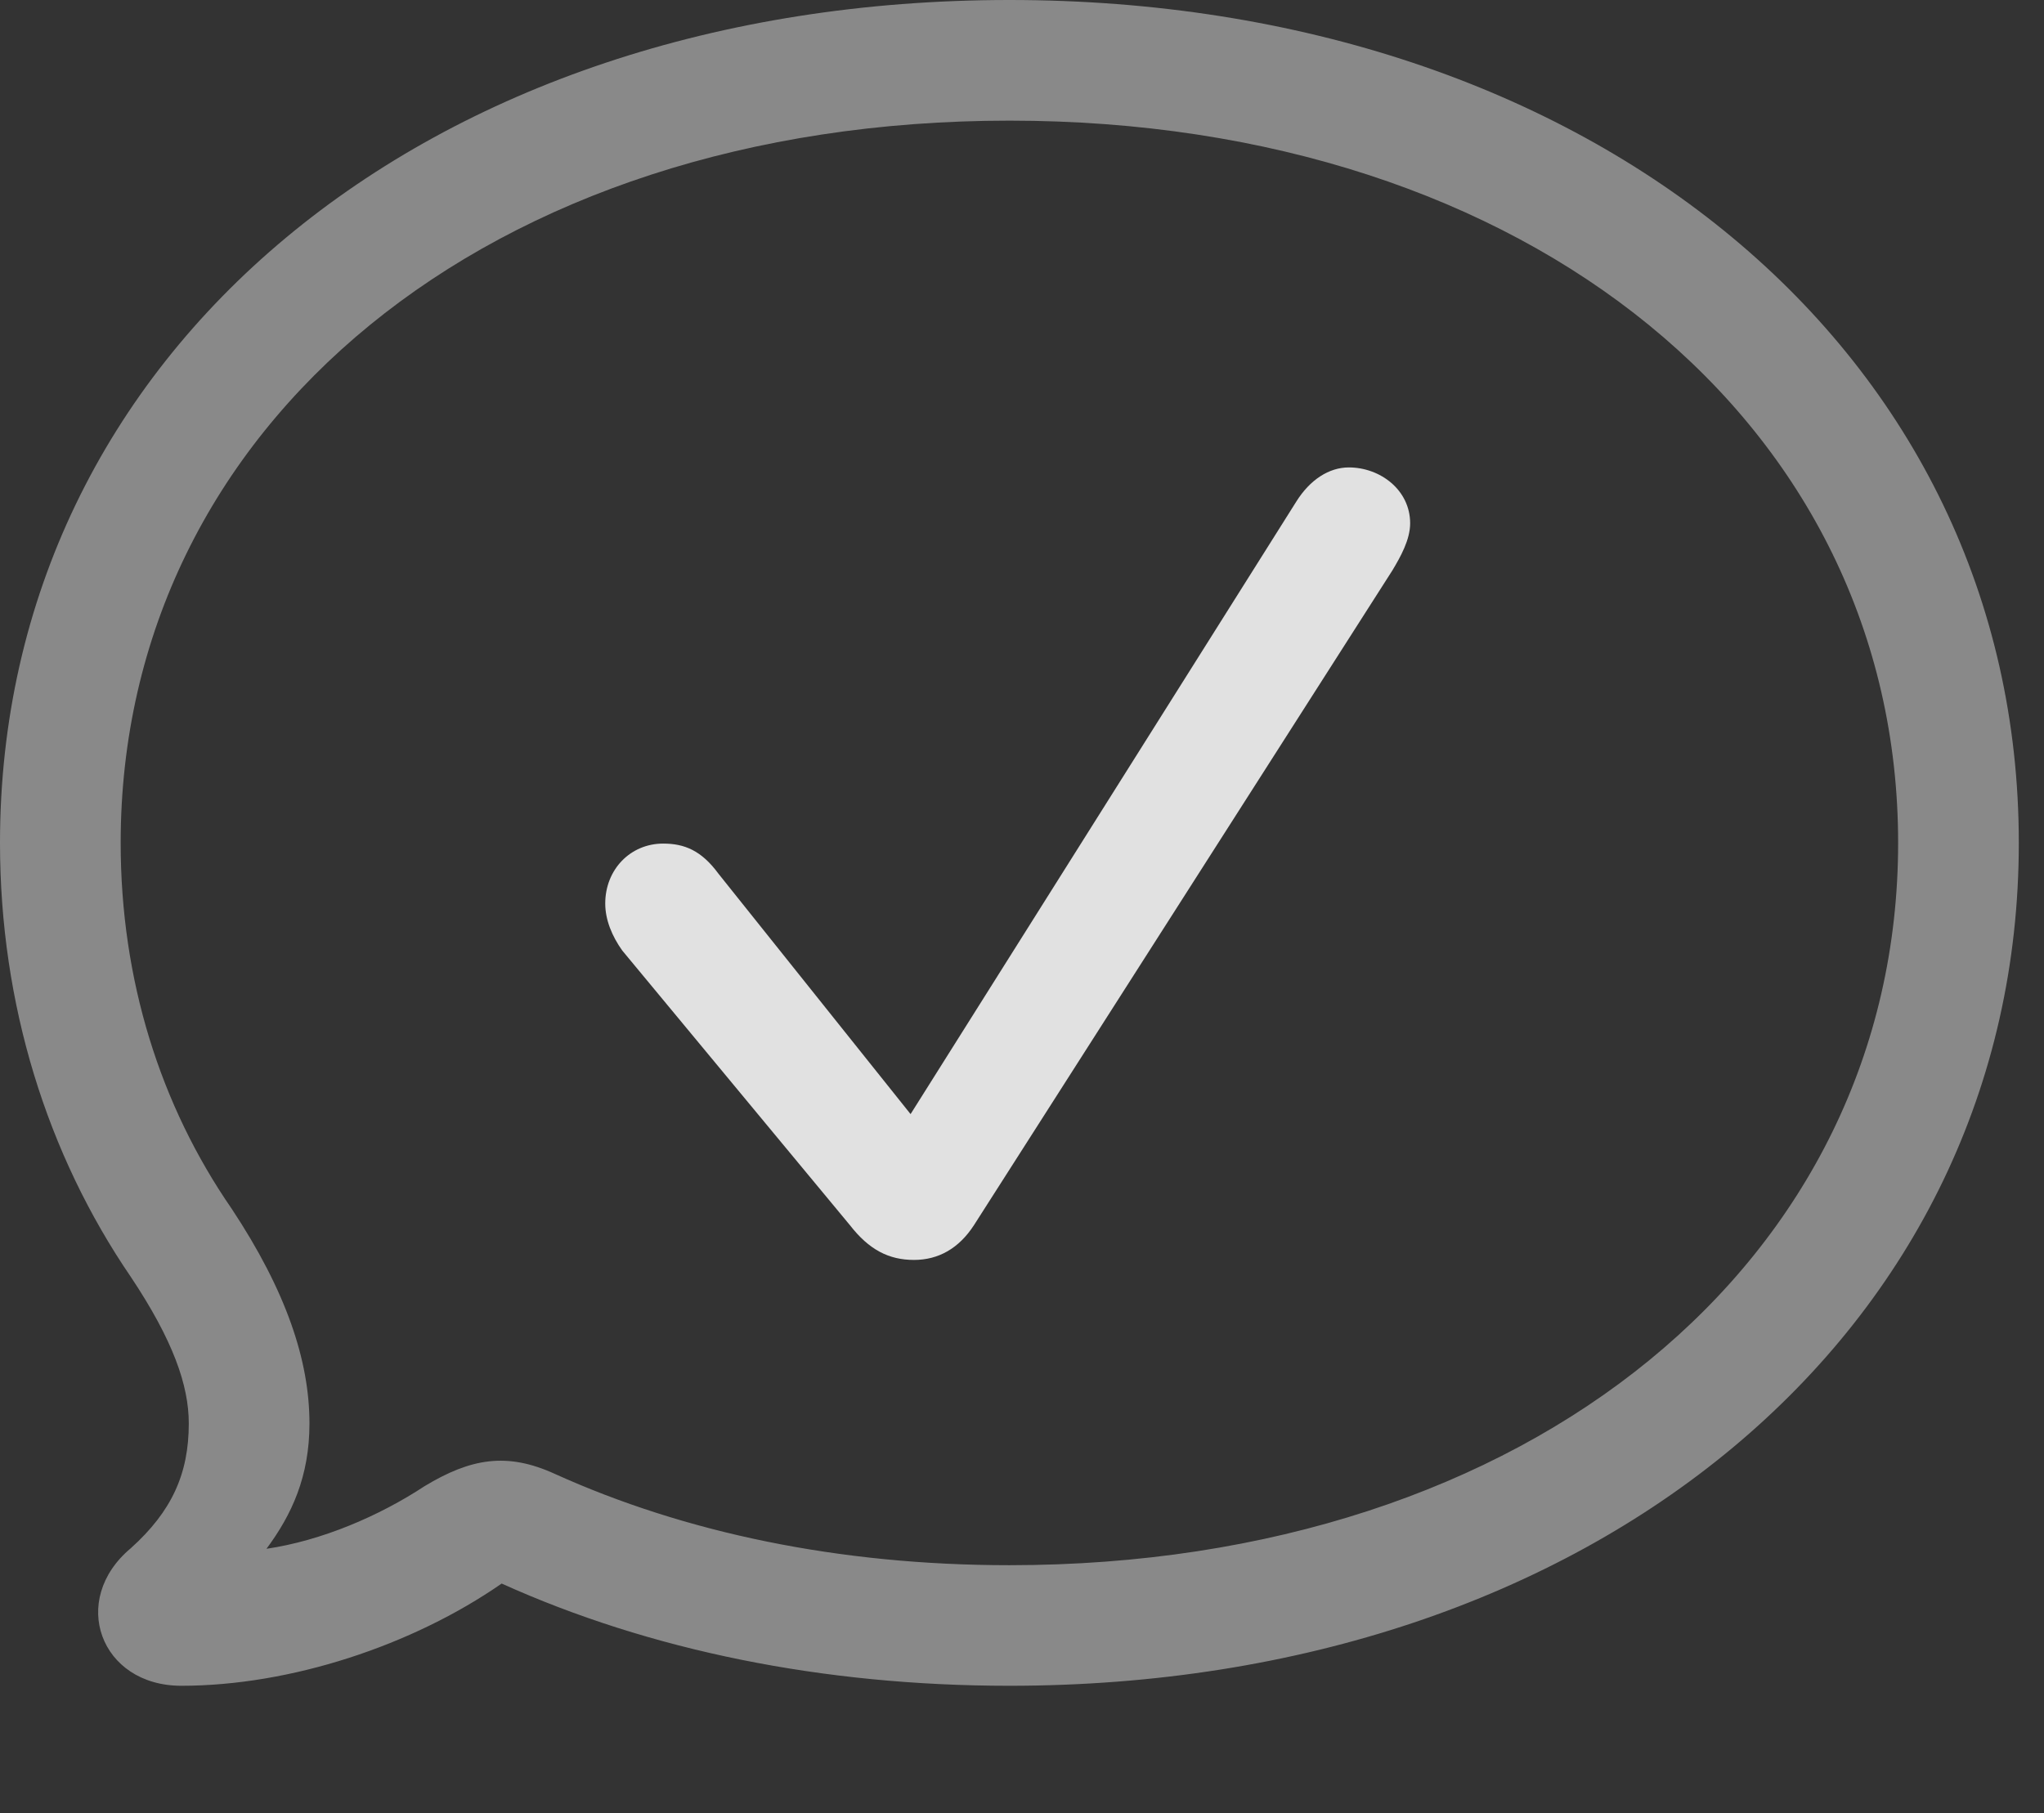 <?xml version="1.0" encoding="UTF-8"?>
<!--Generator: Apple Native CoreSVG 341-->
<!DOCTYPE svg
PUBLIC "-//W3C//DTD SVG 1.1//EN"
       "http://www.w3.org/Graphics/SVG/1.1/DTD/svg11.dtd">
<svg version="1.1" xmlns="http://www.w3.org/2000/svg" xmlns:xlink="http://www.w3.org/1999/xlink" viewBox="0 0 29.287 25.986">
 <rect x="0" y="0" width="29.287" height="25.986" fill="#333333" stroke="none"/>
 <g>
  <rect height="25.986" opacity="0" width="29.287" x="0" y="0"/>
  <path d="M14.463 24.16C22.822 24.16 28.926 19.082 28.926 12.08C28.926 5.059 22.812 0 14.463 0C6.104 0 0 5.059 0 12.08C0 14.395 0.674 16.543 1.875 18.301C2.48 19.209 2.705 19.854 2.705 20.4C2.705 21.123 2.461 21.66 1.875 22.188C0.986 22.93 1.436 24.16 2.598 24.16C4.16 24.16 5.908 23.584 7.188 22.695C9.307 23.652 11.787 24.16 14.463 24.16ZM14.463 22.432C12.012 22.432 9.805 21.963 7.949 21.123C7.266 20.811 6.748 20.898 6.084 21.299C5.43 21.729 4.609 22.08 3.818 22.197C4.18 21.709 4.434 21.162 4.434 20.4C4.434 19.502 4.102 18.506 3.32 17.324C2.295 15.84 1.729 14.043 1.729 12.08C1.729 6.094 7.002 1.729 14.463 1.729C21.924 1.729 27.197 6.094 27.197 12.08C27.197 18.057 21.924 22.432 14.463 22.432Z" fill="white" fill-opacity="0.425"/>
  <path d="M13.096 18.057C13.447 18.057 13.74 17.891 13.955 17.559L19.951 8.174C20.068 7.979 20.205 7.734 20.205 7.5C20.205 7.021 19.775 6.699 19.326 6.699C19.043 6.699 18.77 6.875 18.574 7.188L13.047 15.967L10.293 12.52C10.049 12.188 9.805 12.09 9.502 12.09C9.033 12.09 8.672 12.461 8.672 12.949C8.672 13.184 8.77 13.418 8.916 13.623L12.178 17.559C12.451 17.91 12.734 18.057 13.096 18.057Z" fill="white" fill-opacity="0.85"/>
 </g>
</svg>
